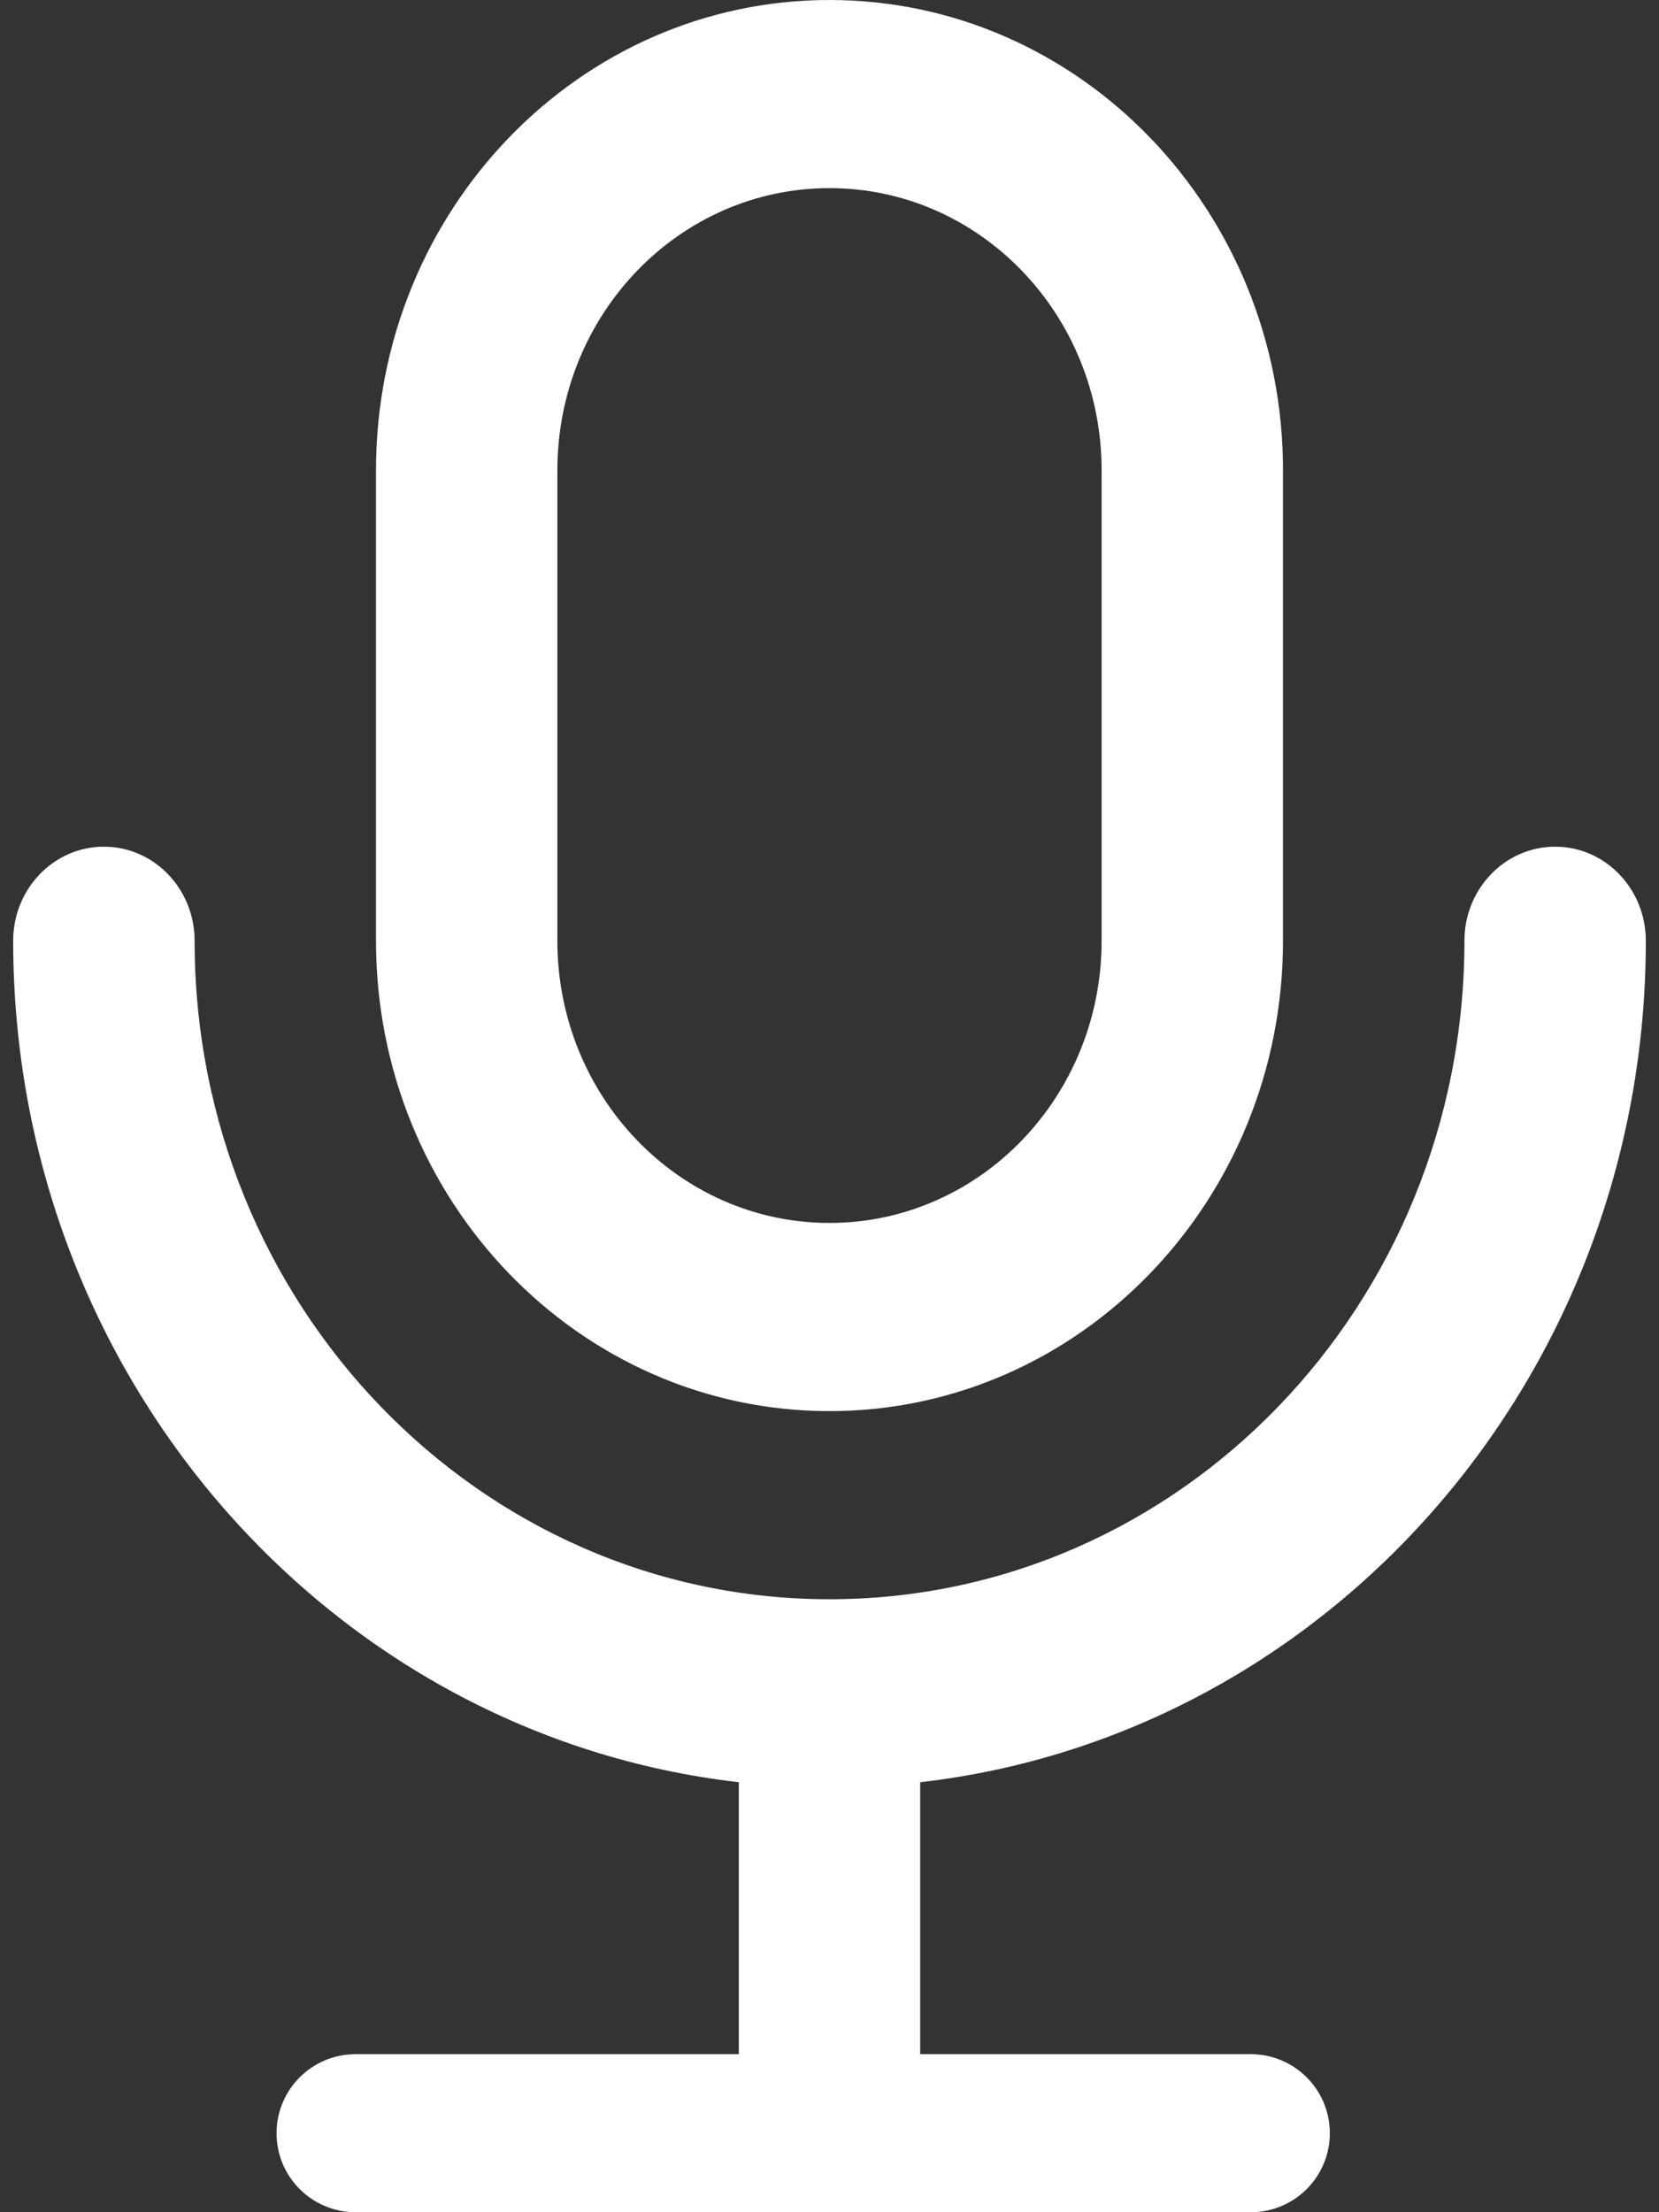 <svg width="36" height="48" viewBox="0 0 36 48" fill="none" xmlns="http://www.w3.org/2000/svg">
<rect x="0" y="0" width="36" height="48" fill="#333333" stroke="none"/>
<path fill-rule="evenodd" clip-rule="evenodd" d="M12.095 10.206C12.095 6.824 14.739 4.082 18 4.082C21.261 4.082 23.905 6.824 23.905 10.206V20.412C23.905 23.794 21.261 26.535 18 26.535C14.739 26.535 12.095 23.794 12.095 20.412V10.206ZM19.968 44.571V38.67C28.825 37.655 35.714 29.868 35.714 20.412C35.714 19.285 34.833 18.371 33.746 18.371C32.659 18.371 31.778 19.285 31.778 20.412C31.778 28.303 25.609 34.7 18 34.7C10.391 34.7 4.223 28.303 4.223 20.412C4.223 19.285 3.341 18.371 2.254 18.371C1.167 18.371 0.286 19.285 0.286 20.412C0.286 29.868 7.175 37.655 16.032 38.67V44.571H7.715C6.768 44.571 6.001 45.339 6.001 46.286C6.001 47.232 6.768 48 7.715 48H27.143C28.09 48 28.857 47.232 28.857 46.286C28.857 45.339 28.09 44.571 27.143 44.571H19.968ZM27.841 10.206C27.841 4.569 23.435 0 18 0C12.565 0 8.159 4.569 8.159 10.206V20.412C8.159 26.048 12.565 30.618 18 30.618C23.435 30.618 27.841 26.048 27.841 20.412V10.206Z" fill="white"/>
</svg>

